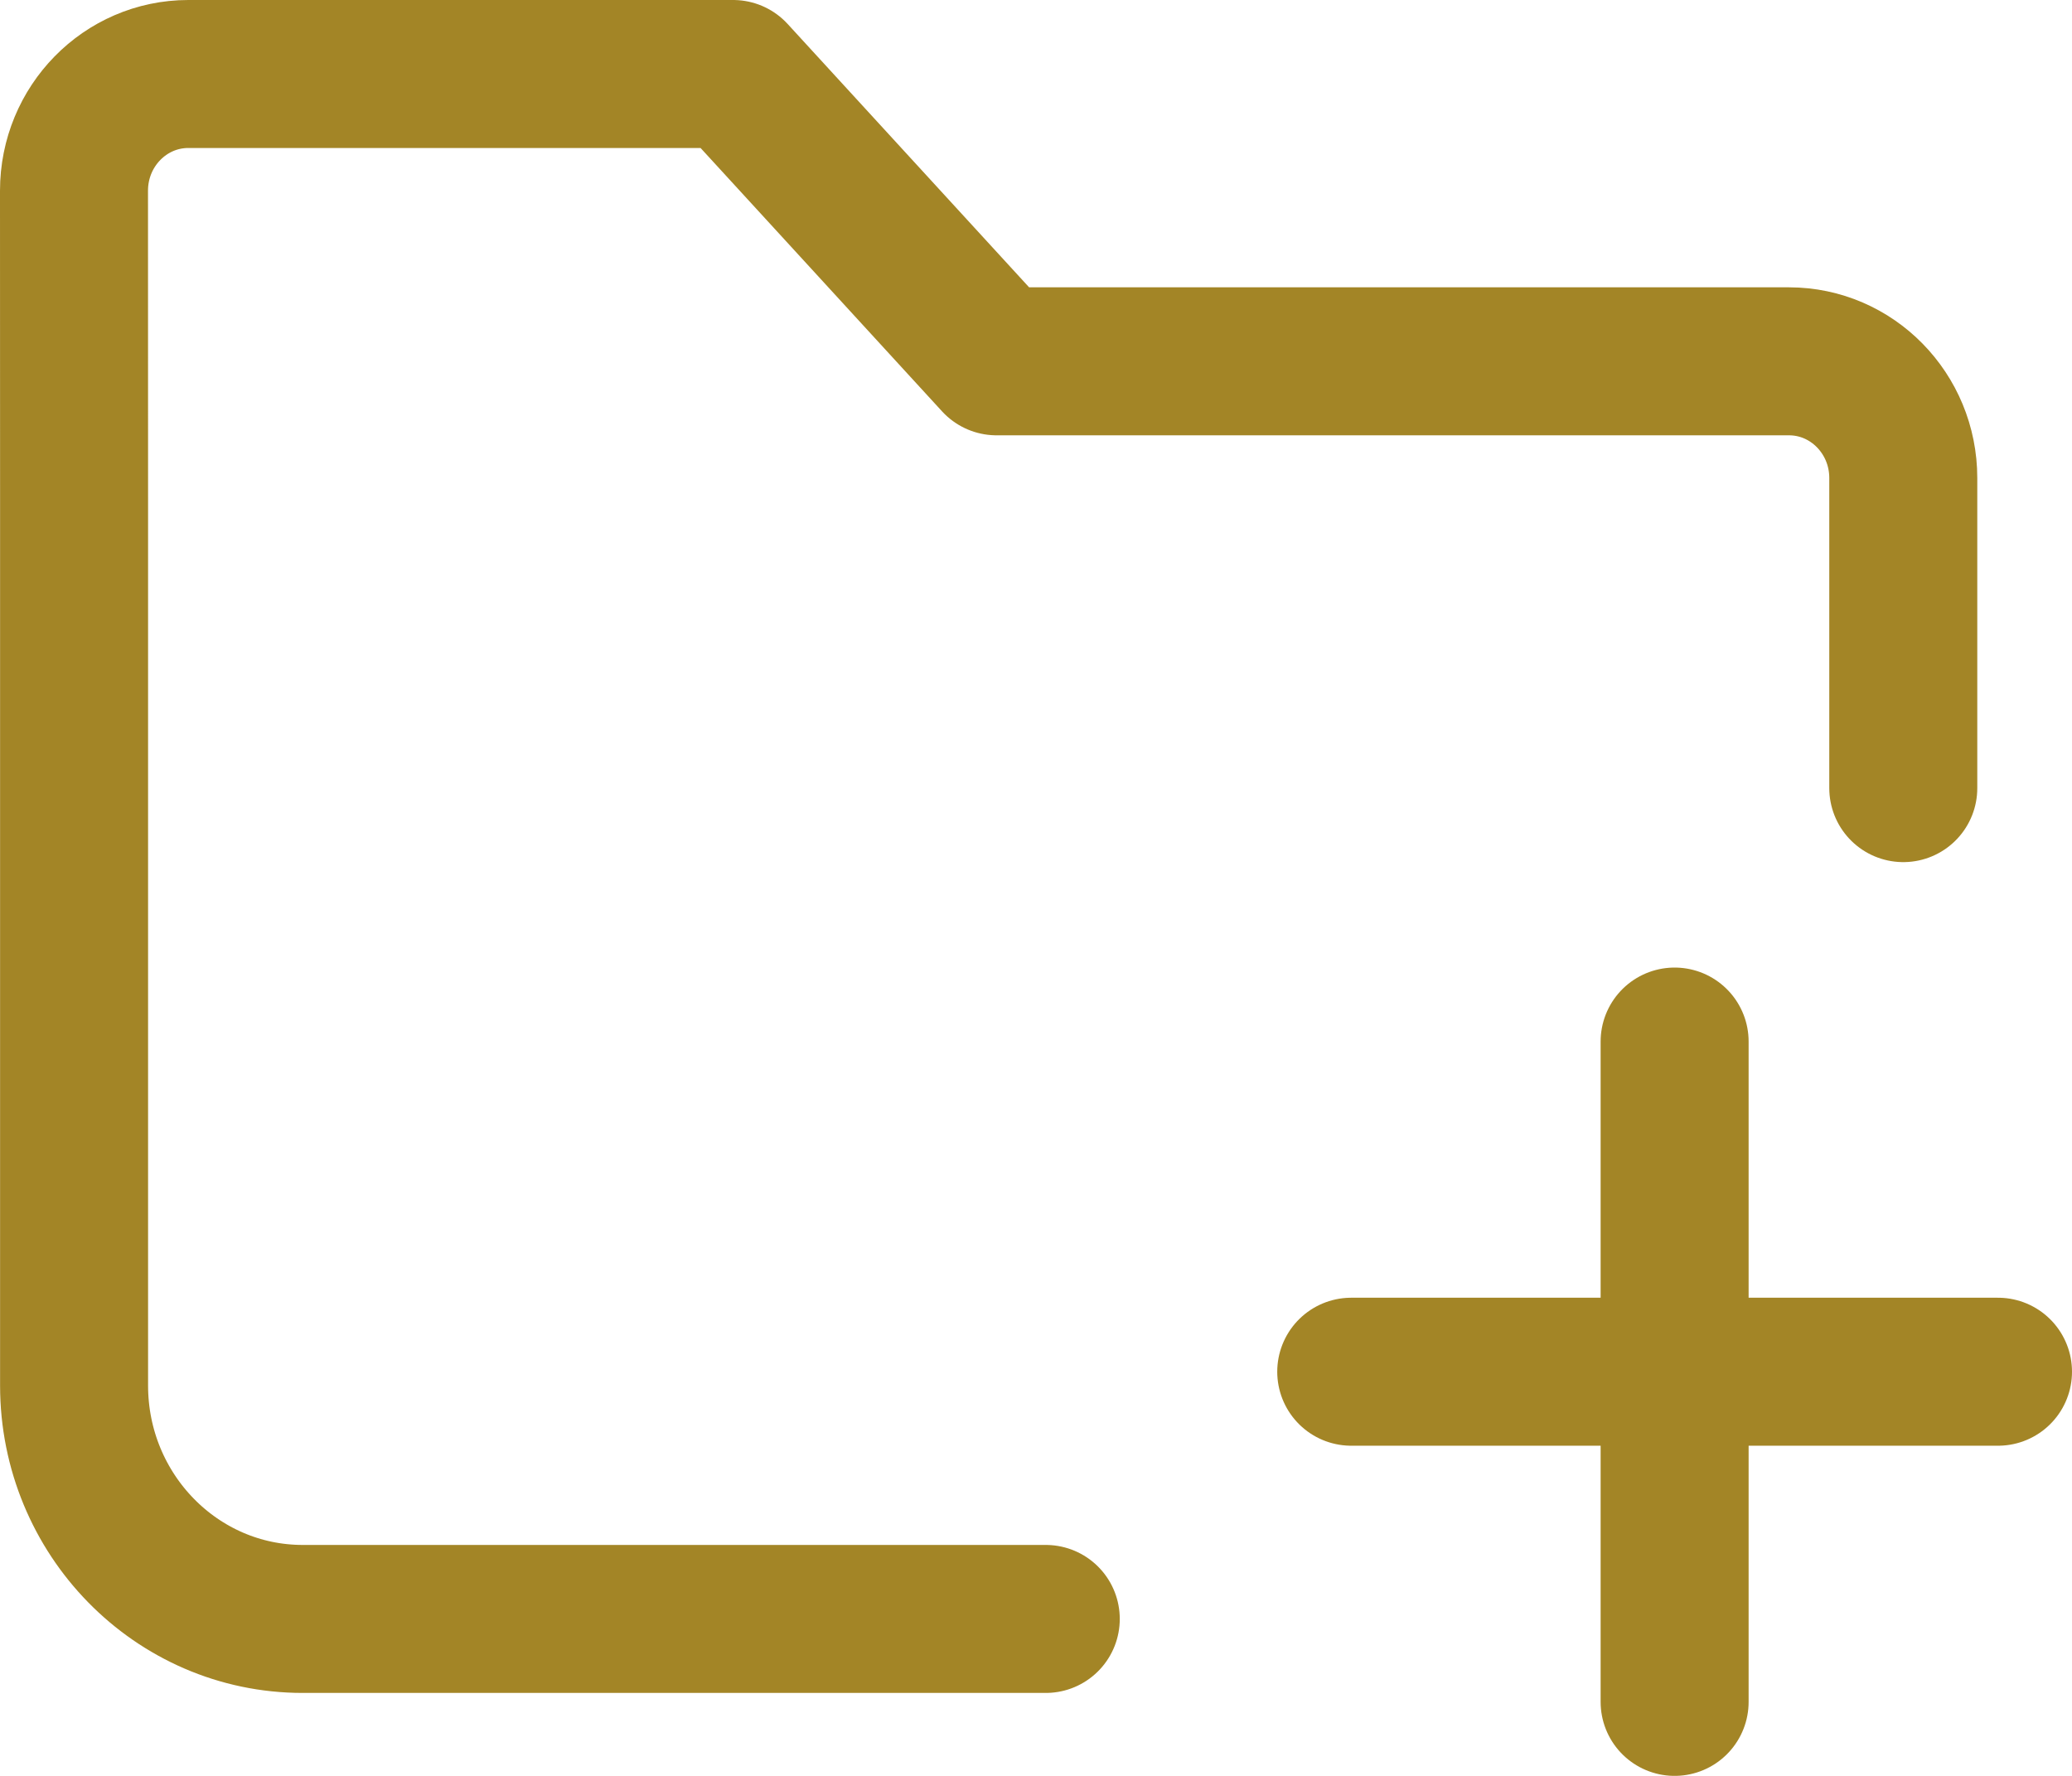 <svg width="28" height="24" viewBox="0 0 28 24" fill="none" xmlns="http://www.w3.org/2000/svg">
<path d="M14.132 21.879H4.091C2.384 21.879 1.001 20.466 1.001 18.724L1.001 6.729C1.001 5.527 1 3.816 1 2.577C1 1.706 1.692 1 2.545 1H9.907L13.467 4.883H24.175C25.028 4.883 25.72 5.589 25.72 6.46V10.651M22.63 23L22.63 18.538M22.63 18.538L22.63 14.076M22.63 18.538L18.26 18.538M22.63 18.538L27 18.538" stroke="#A38526" stroke-width="2" stroke-linecap="round" stroke-linejoin="round"/>
</svg>
